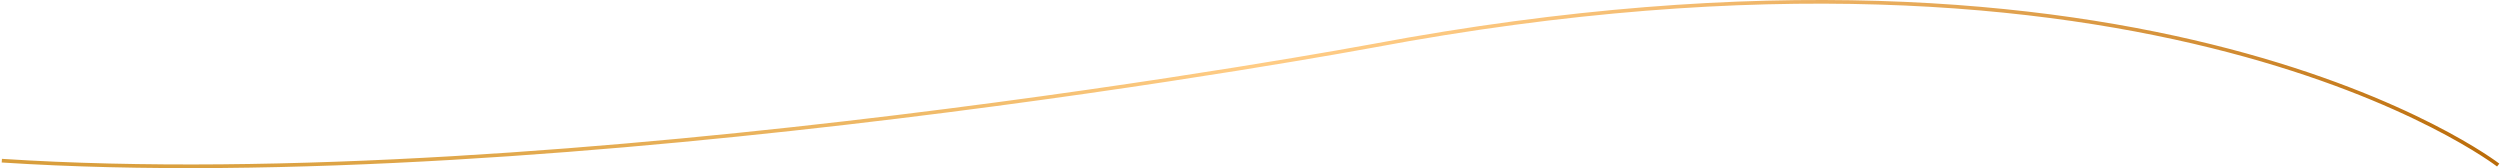 <svg width="1368" height="92" viewBox="0 0 1368 92" fill="none" xmlns="http://www.w3.org/2000/svg">
<path d="M1 87.919C307 107.782 751.049 25.102 751.049 25.102C1179 -55.029 1367 90.319 1367 90.319" stroke="url(#paint0_linear_71_41)" stroke-width="2" stroke-miterlimit="10"/>
<defs>
<linearGradient id="paint0_linear_71_41" x1="0.842" y1="53.402" x2="1367.2" y2="53.402" gradientUnits="userSpaceOnUse">
<stop stop-color="#D89D3B"/>
<stop offset="0.102" stop-color="#DBA141"/>
<stop offset="0.237" stop-color="#E4AB51"/>
<stop offset="0.39" stop-color="#F2BD6D"/>
<stop offset="0.5" stop-color="#FFCC85"/>
<stop offset="0.577" stop-color="#FCC880"/>
<stop offset="0.671" stop-color="#F4BC71"/>
<stop offset="0.774" stop-color="#E6A958"/>
<stop offset="0.885" stop-color="#D38E35"/>
<stop offset="0.999" stop-color="#BA6B08"/>
<stop offset="1" stop-color="#BA6B08"/>
</linearGradient>
</defs>
</svg>
